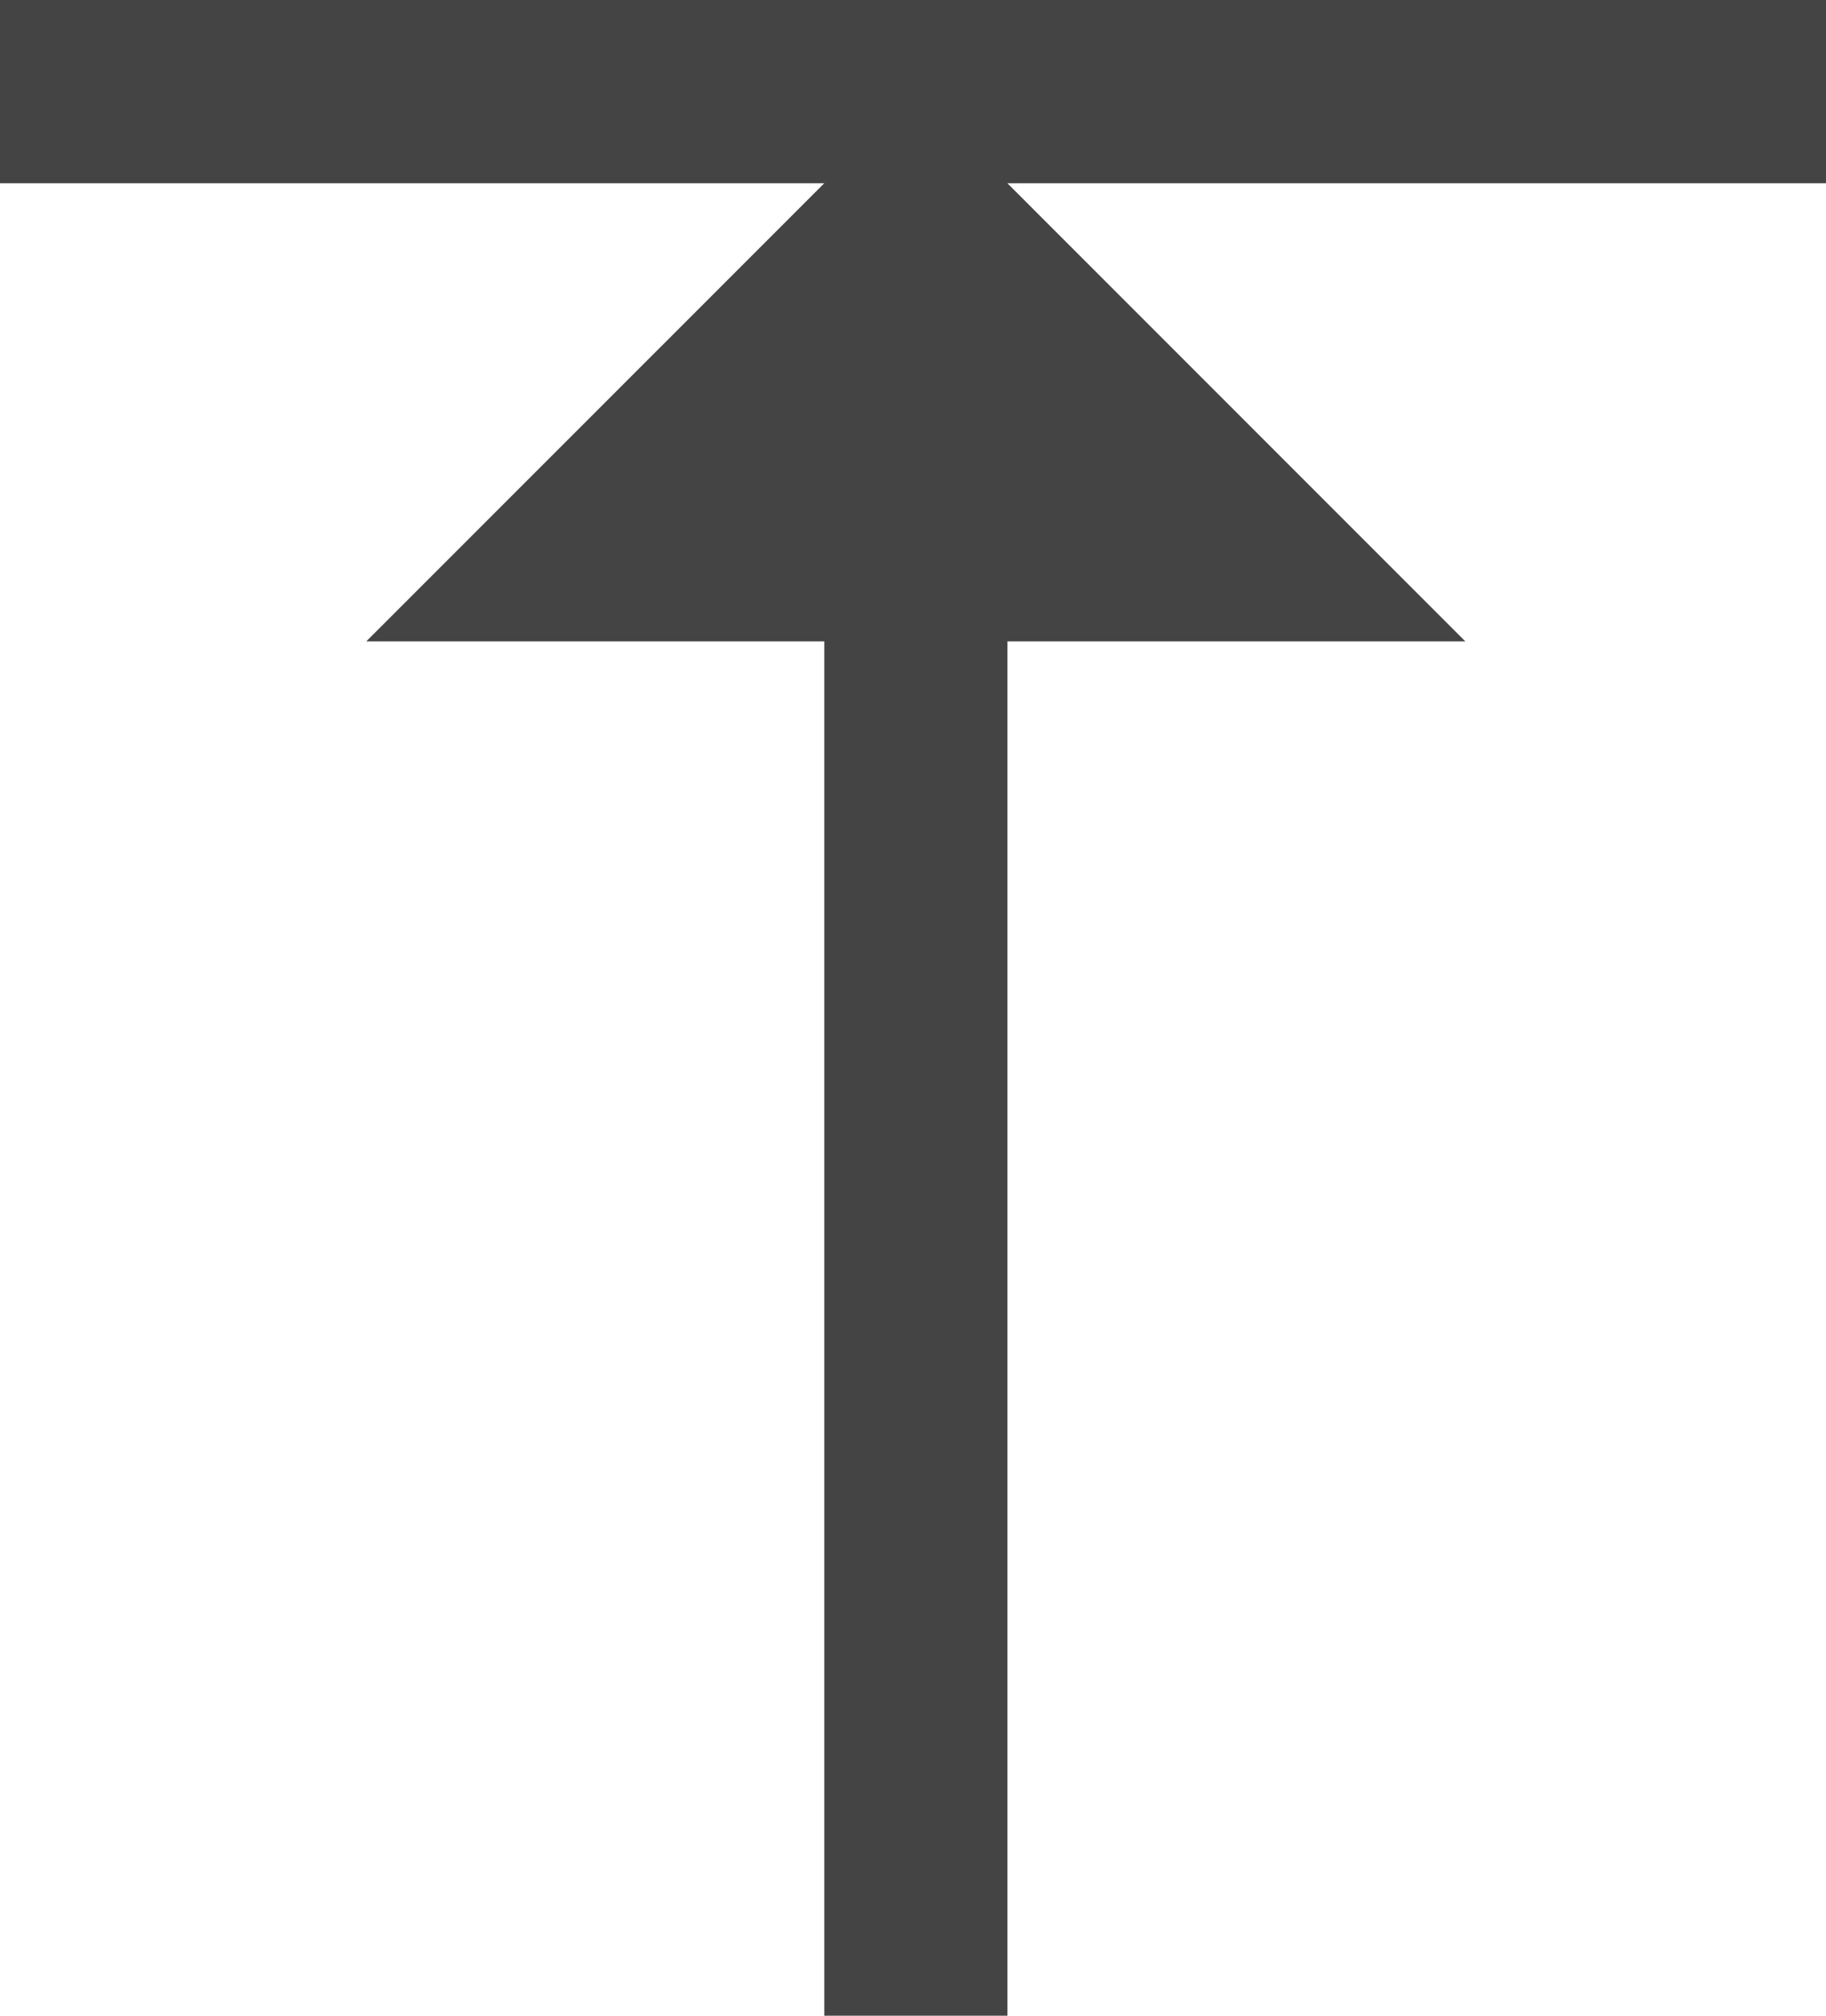<?xml version="1.0" encoding="utf-8"?>
<!-- Generated by IcoMoon.io -->
<!DOCTYPE svg PUBLIC "-//W3C//DTD SVG 1.1//EN" "http://www.w3.org/Graphics/SVG/1.1/DTD/svg11.dtd">
<svg version="1.1" xmlns="http://www.w3.org/2000/svg" xmlns:xlink="http://www.w3.org/1999/xlink" width="29" height="32" viewBox="0 0 29 32">
<path fill="#444" d="M0 0v2.909h29.091v-2.909h-29.091z"></path>
<path fill="#444" d="M13.091 2.909v29.091h2.909v-29.091h-2.909z"></path>
<path fill="#444" d="M14.545 1.455l8.727 8.727h-17.455z"></path>
</svg>
